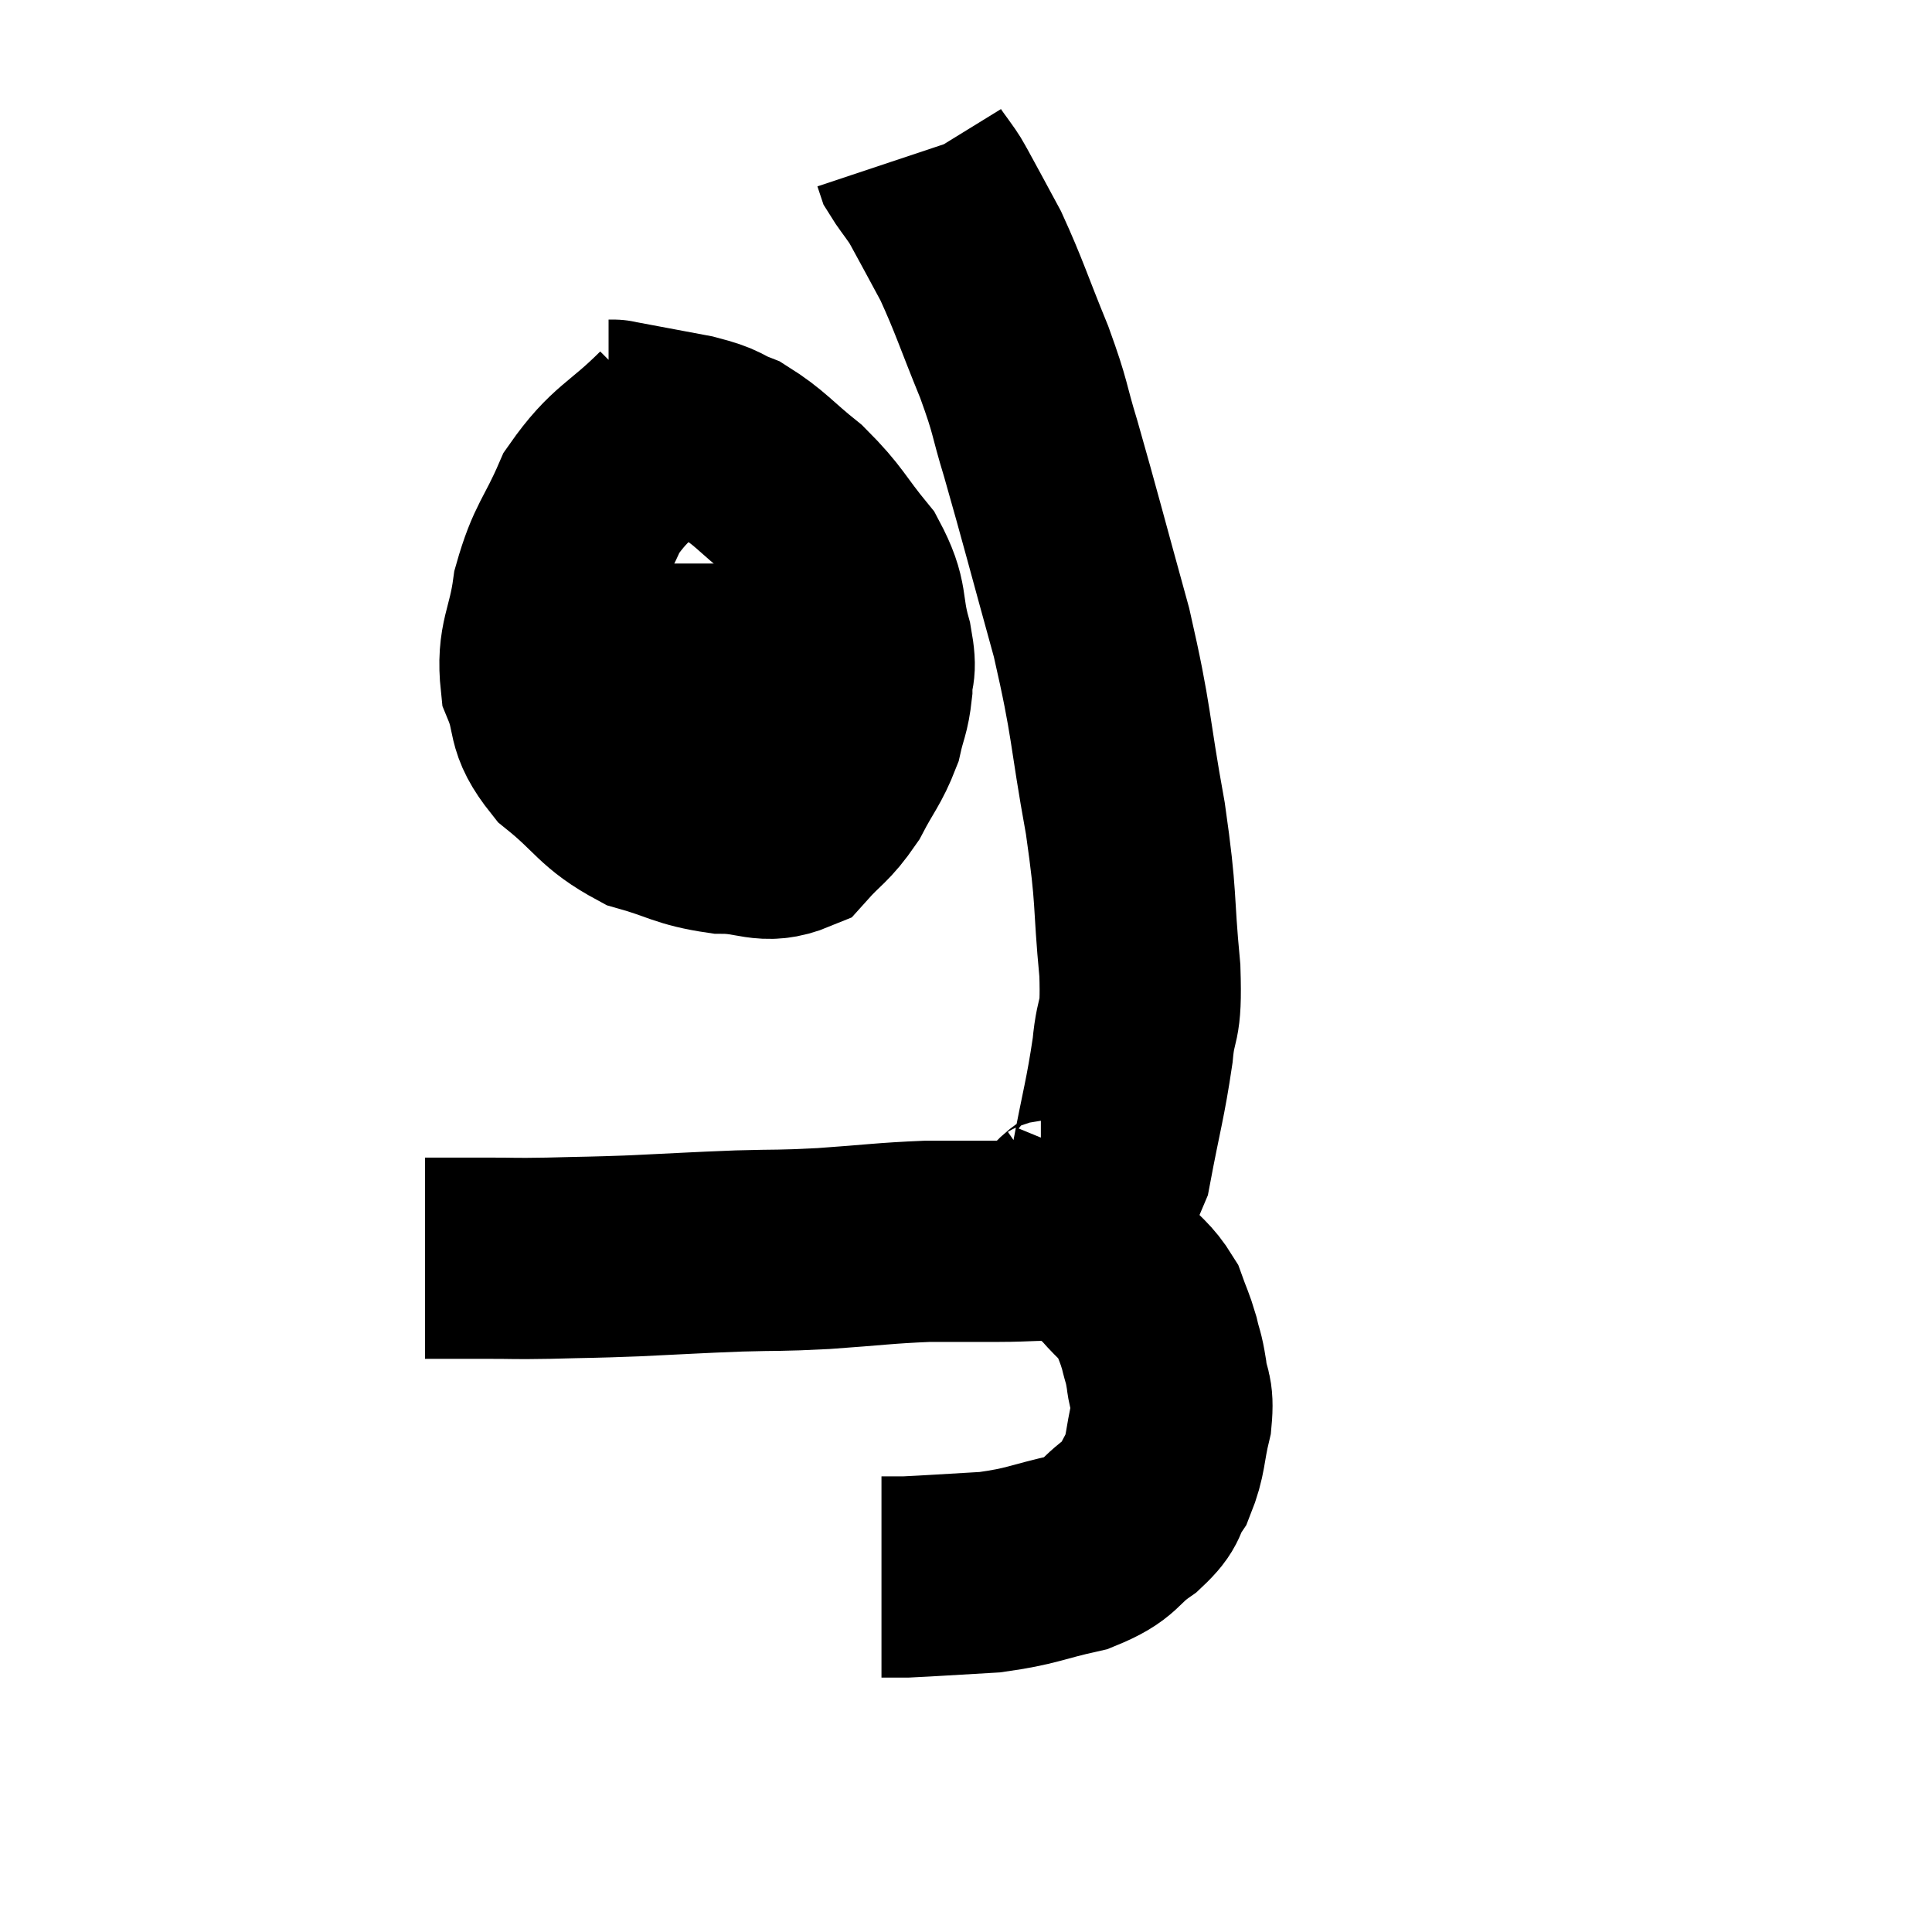 <svg width="48" height="48" viewBox="0 0 48 48" xmlns="http://www.w3.org/2000/svg"><path d="M 10.56 31.26 C 10.95 31.26, 10.95 31.26, 11.34 31.26 C 11.73 31.26, 11.55 31.26, 12.12 31.26 C 12.87 31.26, 12.705 31.275, 13.62 31.26 C 14.7 31.23, 14.595 31.245, 15.78 31.2 C 17.07 31.14, 17.19 31.125, 18.36 31.08 C 19.41 31.05, 19.29 31.08, 20.46 31.02 C 21.75 30.93, 21.96 30.885, 23.04 30.84 C 23.91 30.84, 23.94 30.84, 24.78 30.84 C 25.59 30.84, 25.83 30.78, 26.4 30.84 C 26.73 30.96, 26.73 30.885, 27.06 31.08 C 27.39 31.35, 27.36 31.26, 27.72 31.62 C 28.11 32.07, 28.23 32.085, 28.5 32.52 C 28.65 32.94, 28.68 32.955, 28.8 33.36 C 28.89 33.75, 28.905 33.675, 28.98 34.14 C 29.04 34.68, 29.16 34.575, 29.1 35.22 C 28.92 35.97, 28.98 36.12, 28.74 36.72 C 28.44 37.17, 28.635 37.155, 28.14 37.62 C 27.45 38.1, 27.645 38.22, 26.76 38.58 C 25.68 38.82, 25.665 38.91, 24.6 39.06 C 23.55 39.12, 23.13 39.15, 22.5 39.18 C 22.29 39.18, 22.23 39.18, 22.08 39.18 C 21.99 39.18, 21.945 39.18, 21.9 39.18 L 21.9 39.18" fill="none" stroke="black" stroke-width="5"></path><path d="M 25.86 30.18 C 26.16 30.18, 26.025 30.48, 26.46 30.18 C 27.03 29.58, 27.18 30, 27.6 28.98 C 27.87 27.54, 27.96 27.315, 28.14 26.1 C 28.23 25.11, 28.365 25.56, 28.32 24.12 C 28.14 22.23, 28.26 22.44, 27.96 20.34 C 27.54 18.03, 27.645 18.015, 27.12 15.72 C 26.49 13.44, 26.34 12.84, 25.86 11.16 C 25.53 10.08, 25.635 10.2, 25.2 9 C 24.66 7.68, 24.585 7.38, 24.12 6.36 C 23.73 5.64, 23.58 5.355, 23.34 4.92 C 23.25 4.77, 23.31 4.845, 23.16 4.62 C 22.95 4.32, 22.86 4.215, 22.74 4.02 L 22.68 3.84" fill="none" stroke="black" stroke-width="5"></path><path d="M 16.68 10.5 C 15.69 11.49, 15.435 11.43, 14.7 12.48 C 14.22 13.59, 14.055 13.59, 13.74 14.7 C 13.59 15.81, 13.335 15.93, 13.44 16.92 C 13.8 17.79, 13.515 17.85, 14.16 18.66 C 15.09 19.41, 15.075 19.65, 16.02 20.16 C 16.98 20.43, 17.025 20.565, 17.94 20.7 C 18.81 20.7, 18.99 20.985, 19.68 20.7 C 20.19 20.13, 20.265 20.19, 20.7 19.56 C 21.06 18.87, 21.18 18.795, 21.42 18.18 C 21.54 17.64, 21.6 17.64, 21.66 17.1 C 21.66 16.56, 21.795 16.77, 21.66 16.02 C 21.39 15.06, 21.6 15, 21.12 14.1 C 20.43 13.26, 20.46 13.14, 19.74 12.42 C 18.99 11.82, 18.885 11.625, 18.24 11.22 C 17.7 11.01, 17.91 10.995, 17.16 10.8 C 16.2 10.62, 15.72 10.53, 15.24 10.44 C 15.24 10.44, 15.27 10.44, 15.24 10.44 L 15.12 10.44" fill="none" stroke="black" stroke-width="5"></path><path d="M 13.68 16.5 C 14.22 16.5, 14.145 16.5, 14.76 16.5 C 15.45 16.5, 15.135 16.5, 16.14 16.5 C 17.46 16.5, 17.46 16.5, 18.78 16.5 C 20.1 16.5, 20.67 16.5, 21.42 16.5 C 21.6 16.5, 21.645 16.5, 21.78 16.5 L 21.96 16.5" fill="none" stroke="black" stroke-width="5"></path></svg>